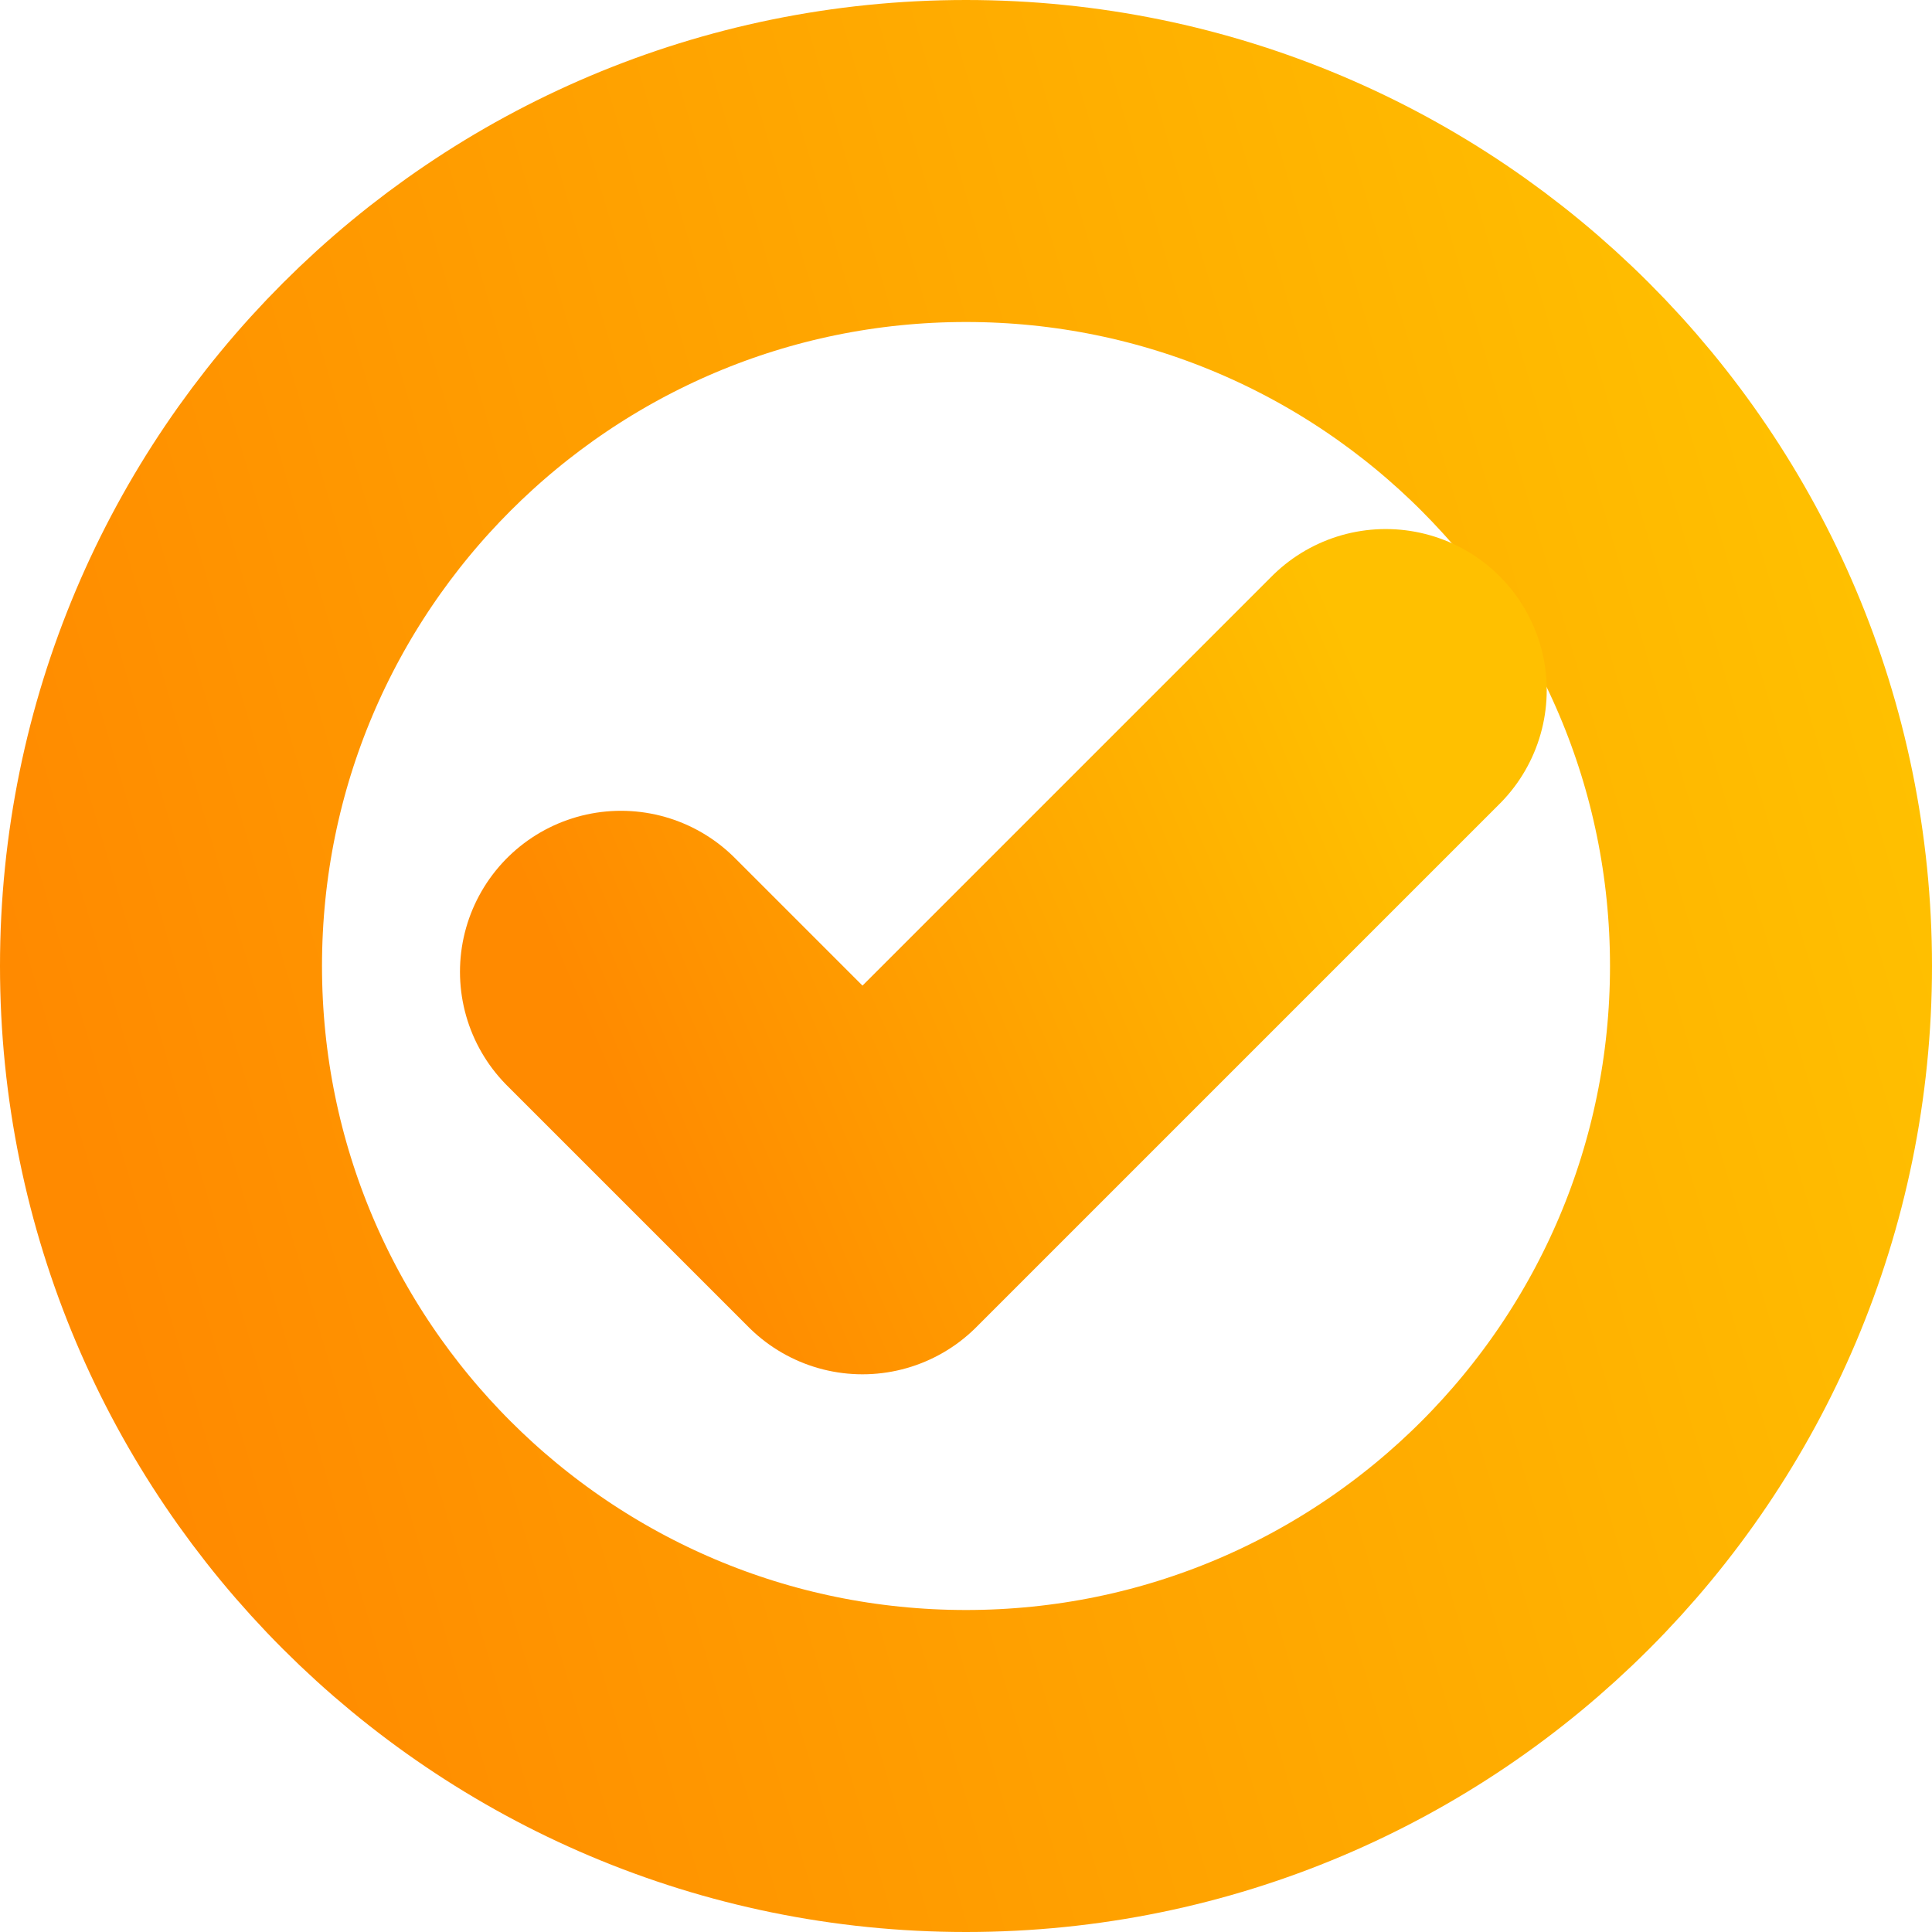 <svg width="12" height="12" viewBox="0 0 12 12" fill="none" xmlns="http://www.w3.org/2000/svg">
<path d="M6 11C8.761 11 11 8.761 11 6C11 3.239 8.761 1 6 1C3.239 1 1 3.239 1 6C1 8.761 3.239 11 6 11Z" stroke="url(#paint0_linear_3_260)" stroke-width="2"/>
<path d="M8.607 4.286L5.357 7.536L3.857 6.036" stroke="url(#paint1_linear_3_260)" stroke-width="2" stroke-linecap="round" stroke-linejoin="round"/>
<defs>
<linearGradient id="paint0_linear_3_260" x1="10.87" y1="1.242" x2="-0.357" y2="4.551" gradientUnits="userSpaceOnUse">
<stop stop-color="#FFC000"/>
<stop offset="1" stop-color="#FF8A00"/>
</linearGradient>
<linearGradient id="paint1_linear_3_260" x1="8.546" y1="4.364" x2="3.657" y2="6.47" gradientUnits="userSpaceOnUse">
<stop stop-color="#FFC000"/>
<stop offset="1" stop-color="#FF8A00"/>
</linearGradient>
</defs>
</svg>

